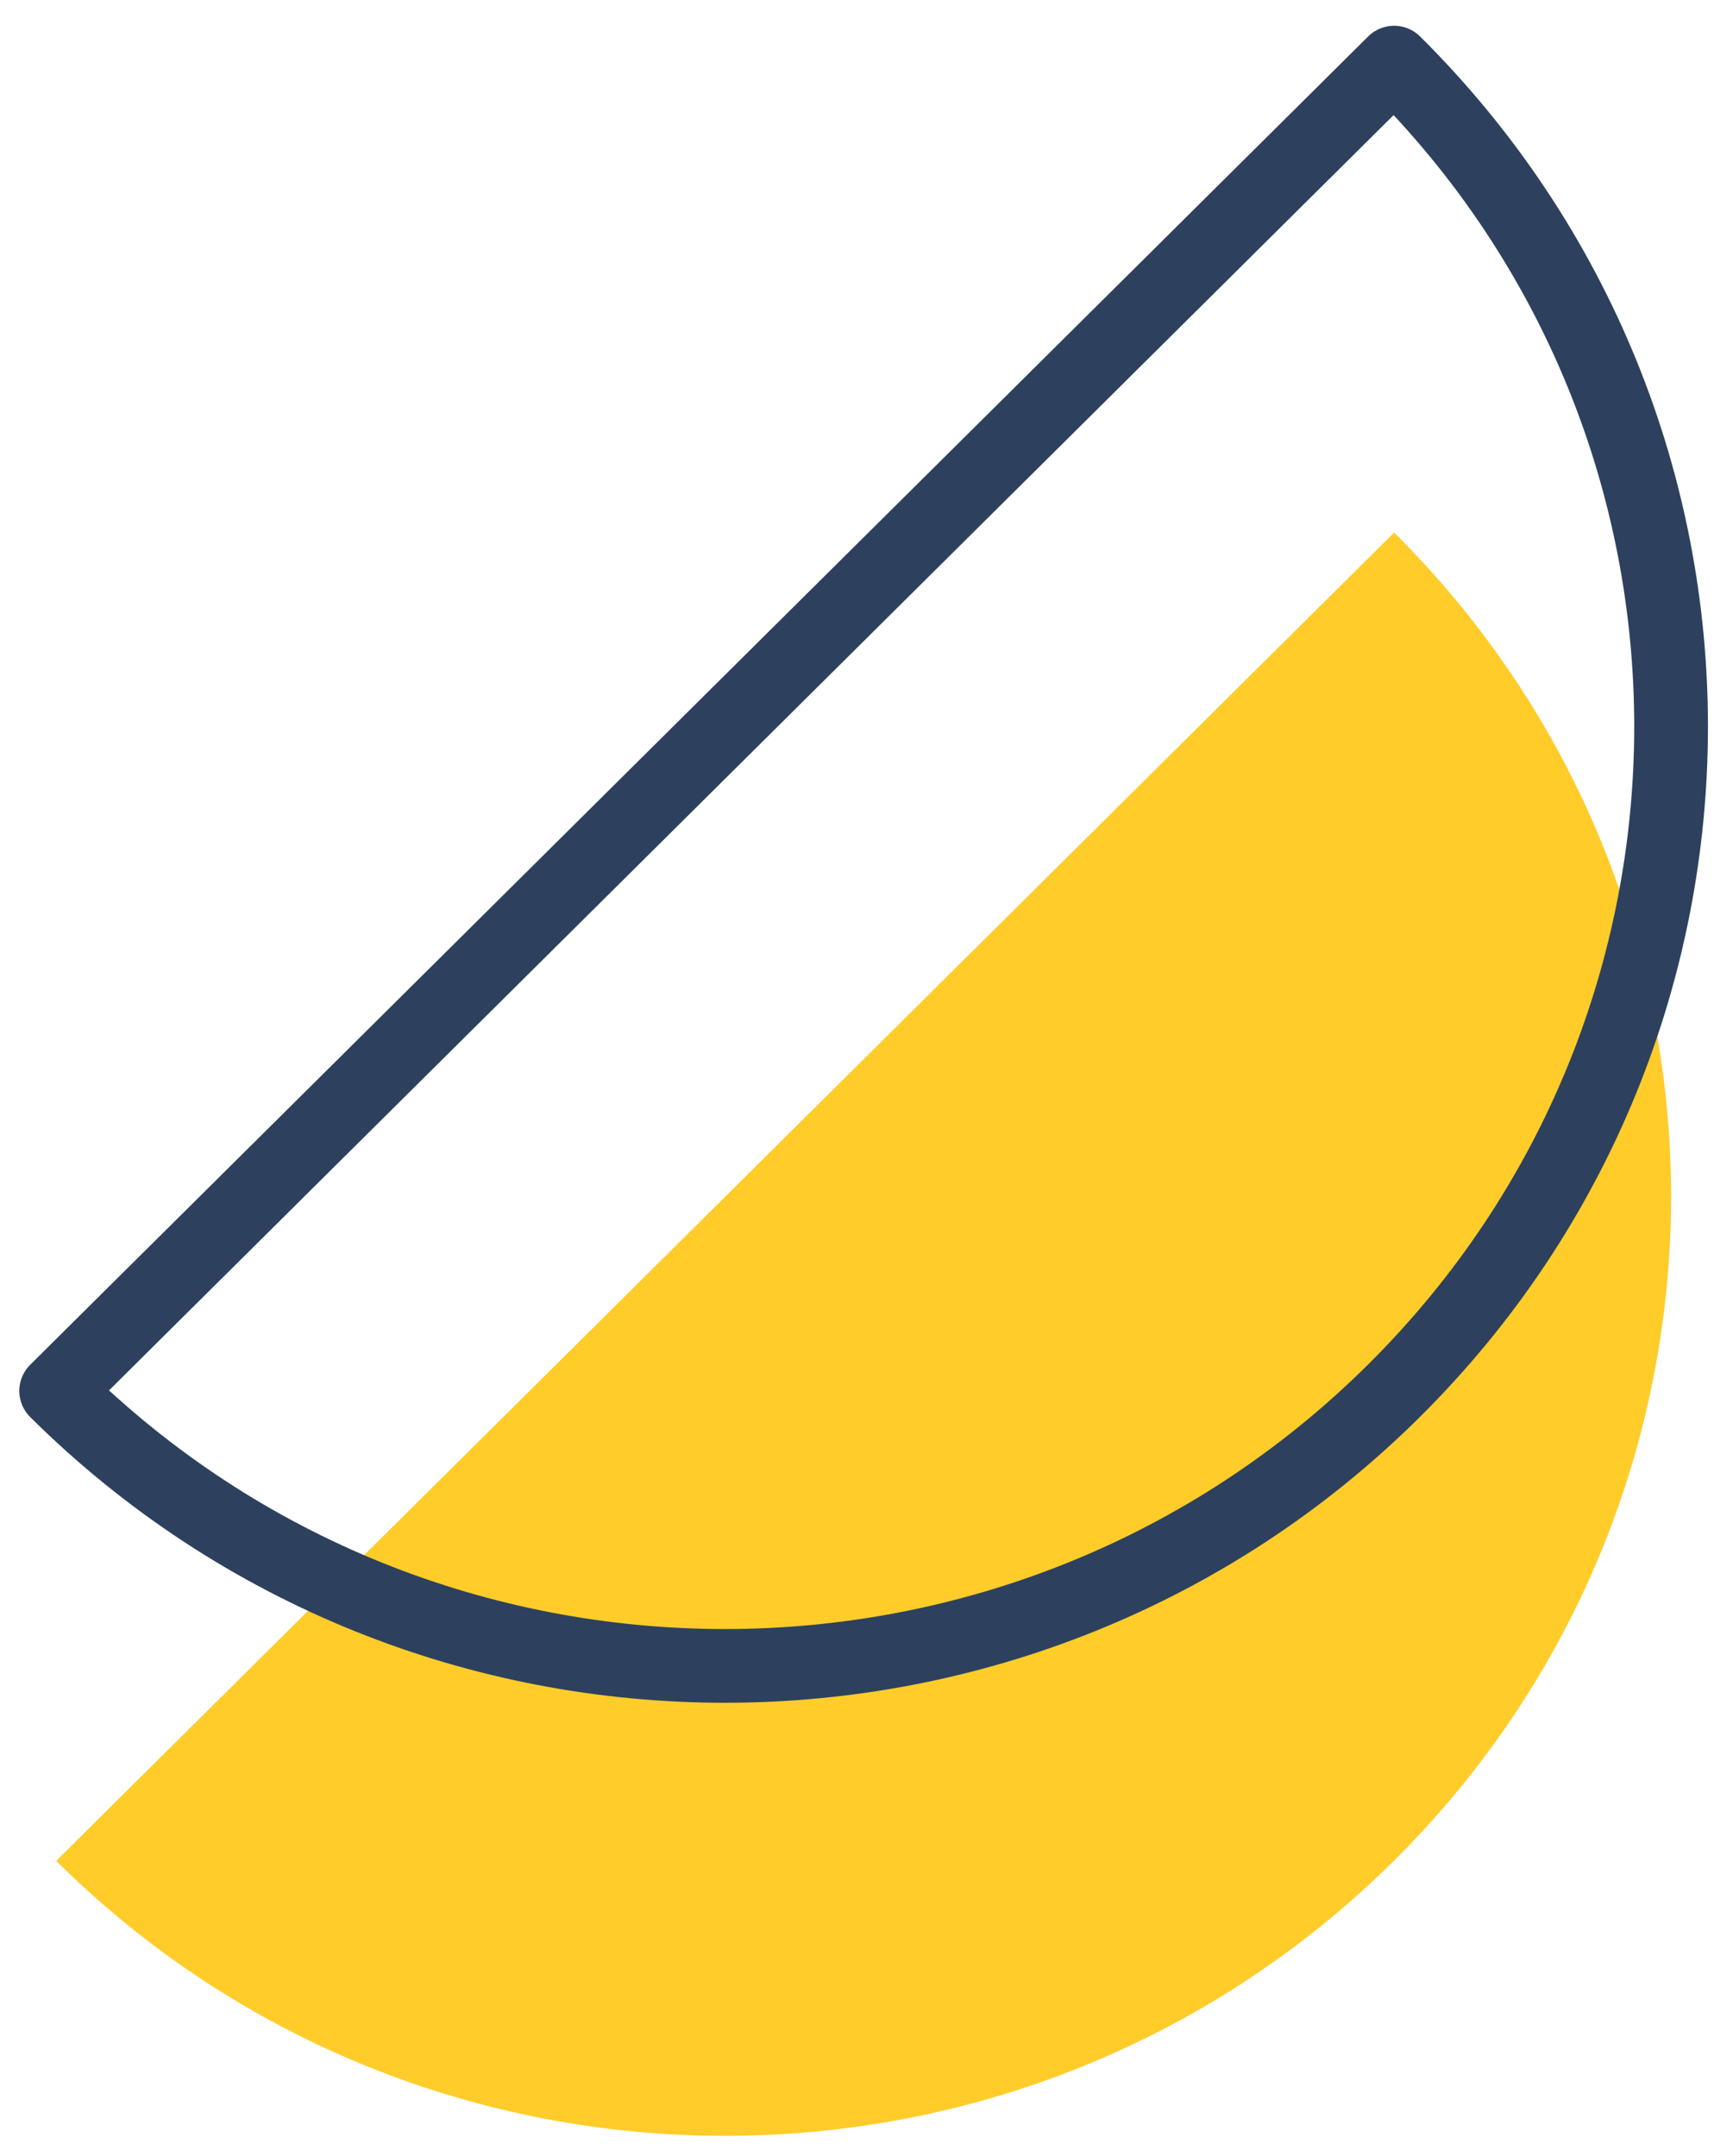 <svg width="62" height="78" viewBox="0 0 62 78" fill="none" xmlns="http://www.w3.org/2000/svg">
<g id="7">
<path id="path226" d="M50.423 67.313C63.786 54.046 63.791 32.533 50.429 19.266L2.032 67.319C15.395 80.586 37.062 80.58 50.423 67.313Z" fill="#FFCC2A"/>
<path id="path228" fill-rule="evenodd" clip-rule="evenodd" d="M50.423 50.313C63.786 37.045 63.791 15.533 50.429 2.266L2.032 50.318C15.395 63.586 37.062 63.58 50.423 50.313V50.313Z" stroke="#2D415E" stroke-width="2.667" stroke-linecap="round" stroke-linejoin="round"/>
</g>
</svg>
